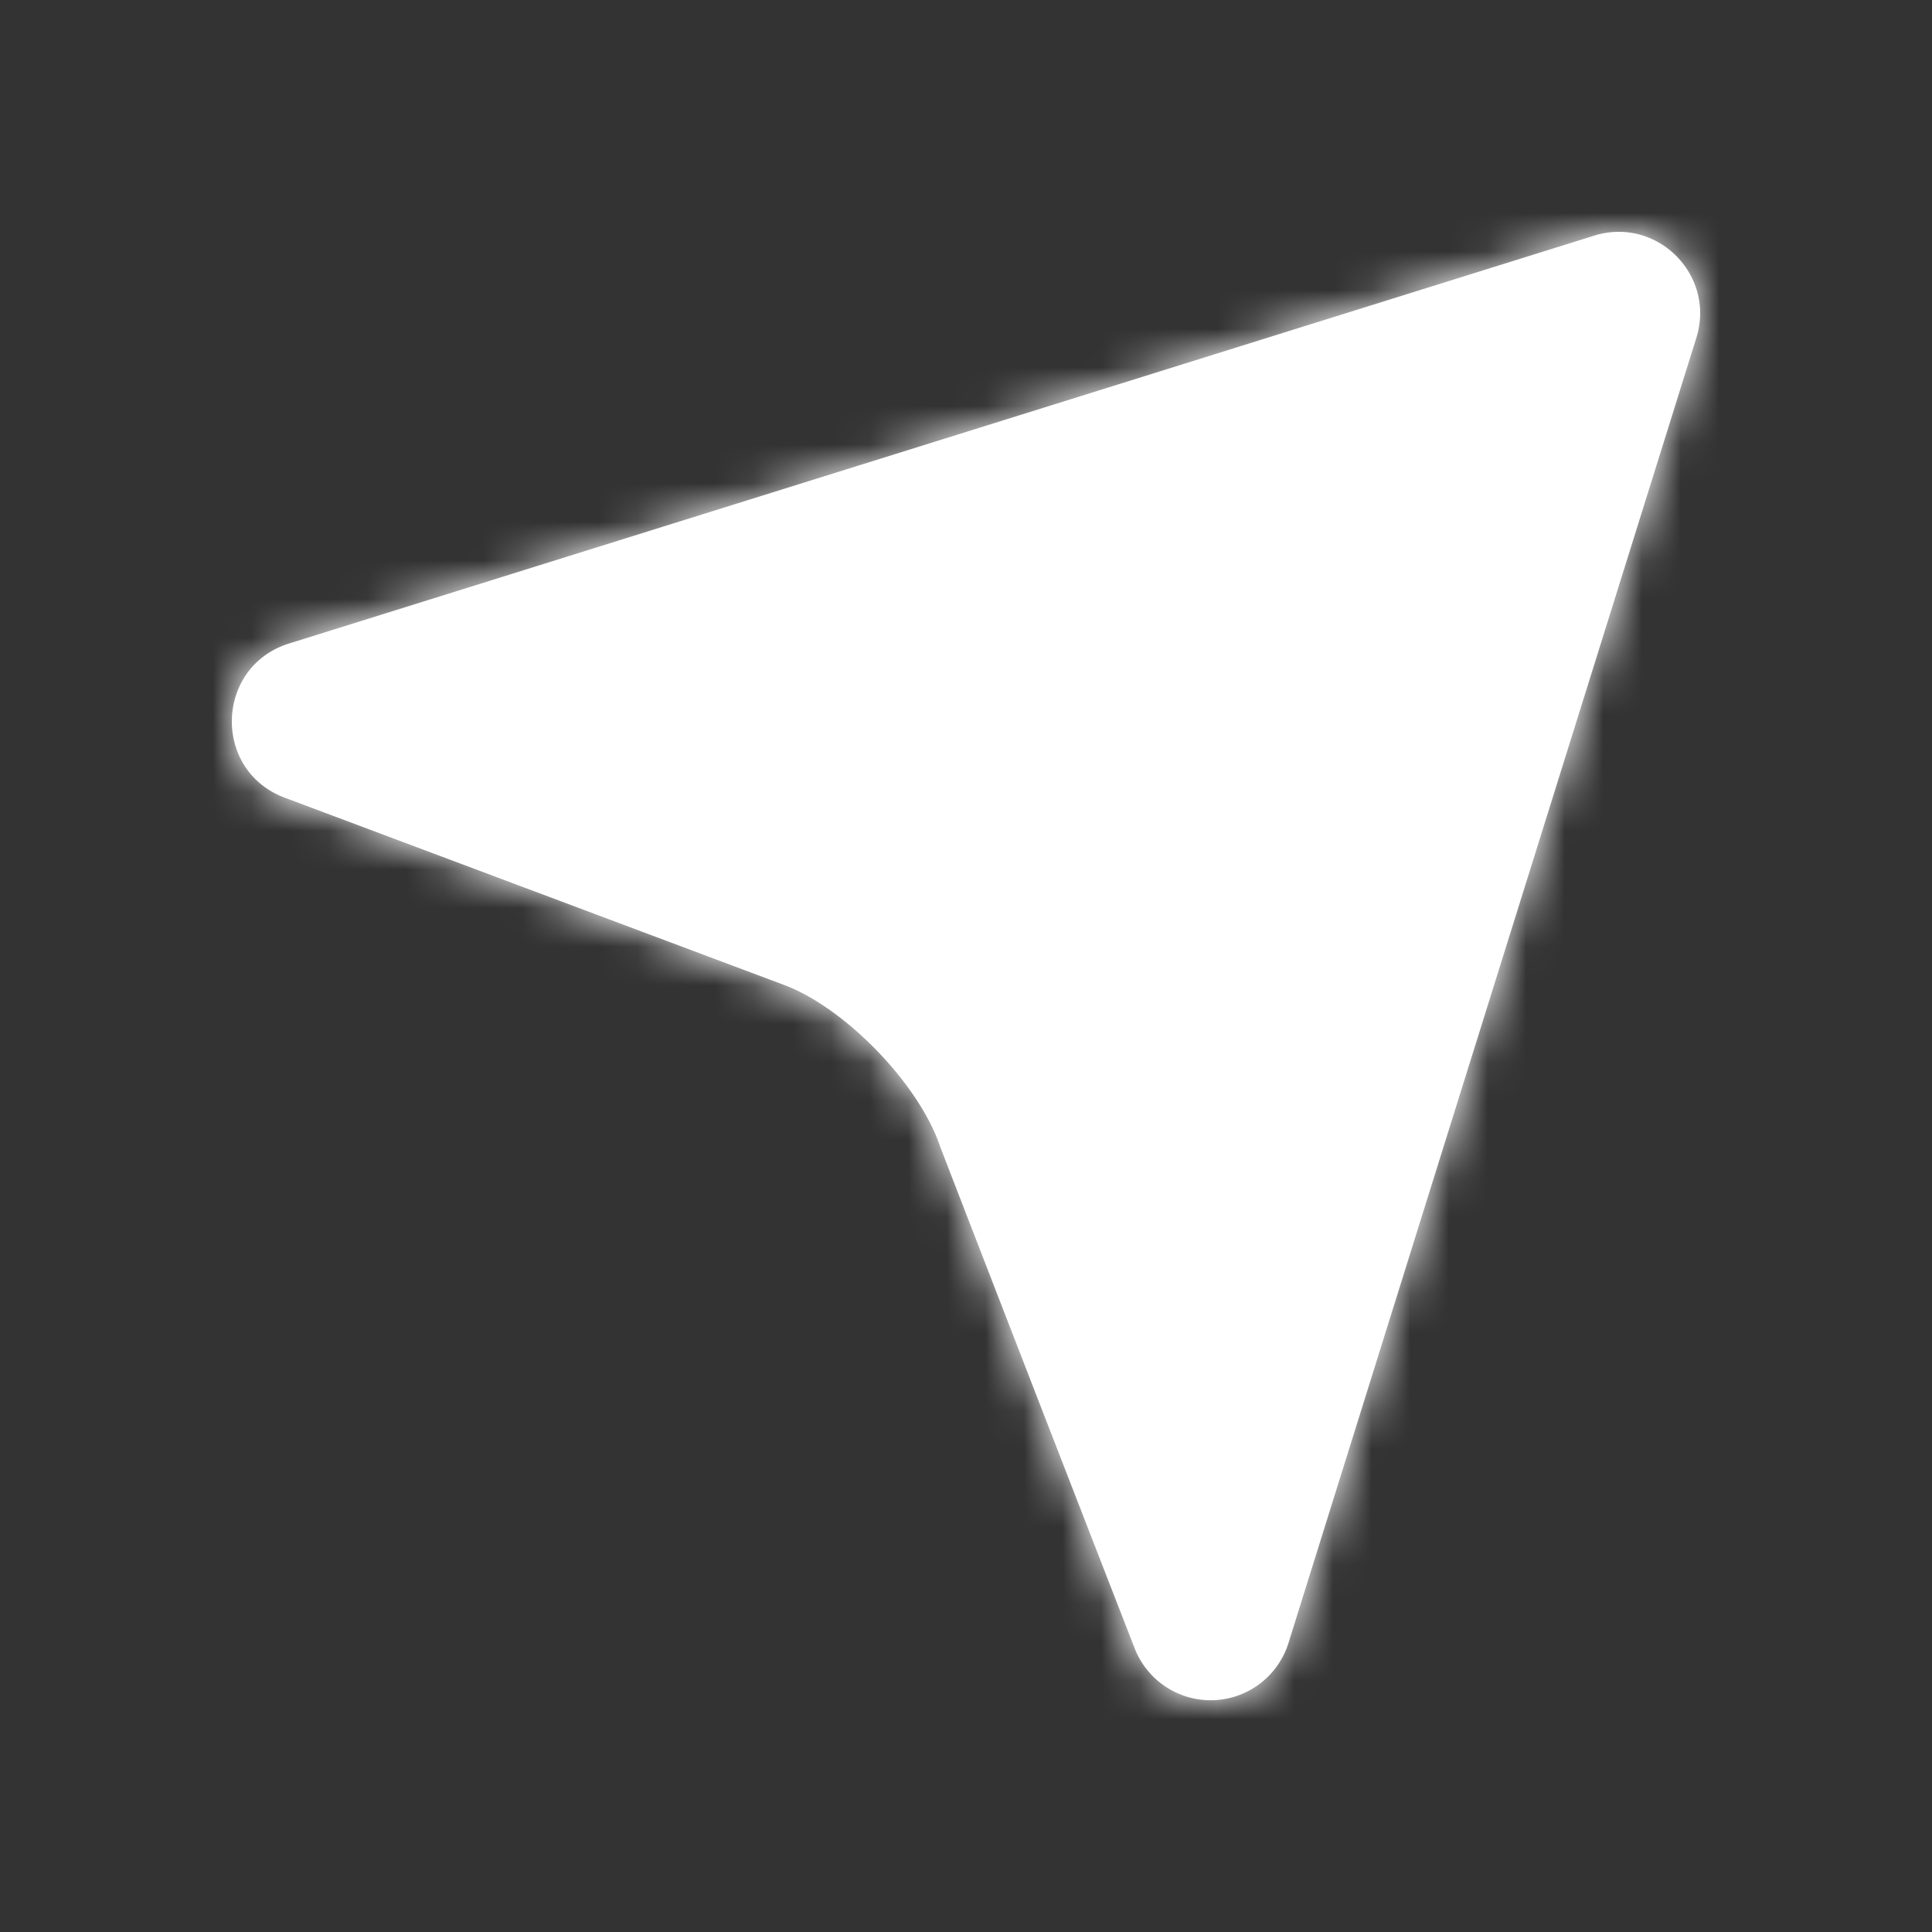 <svg xmlns="http://www.w3.org/2000/svg" xmlns:xlink="http://www.w3.org/1999/xlink" width="50" height="50" viewBox="0 0 50 50">
    <rect x="0" y="0" width="50" height="50" fill="#333333" stroke="none"/>
    <defs>
        <path id="a" d="M24.333 29.68c-.537-1.61-2.446-3.59-4.035-4.187L7.37 20.645c-1.882-.705-1.806-3.392.111-3.991L41.256 6.099c1.626-.508 3.153 1.02 2.645 2.645L33.346 42.519a2.11 2.11 0 0 1-3.973.159 5941.53 5941.53 0 0 1-5.04-12.998z"/>
    </defs>
    <g fill="#ffffff" fill-rule="evenodd">
        <mask id="b" fill="#fff">
            <use xlink:href="#a"/>
        </mask>
        <use fill="#ffffff" xlink:href="#a"/>
        <g fill="#ffffff" fill-rule="nonzero" mask="url(#b)">
            <path d="M0 0h50v50H0z"/>
        </g>
    </g>
</svg>

